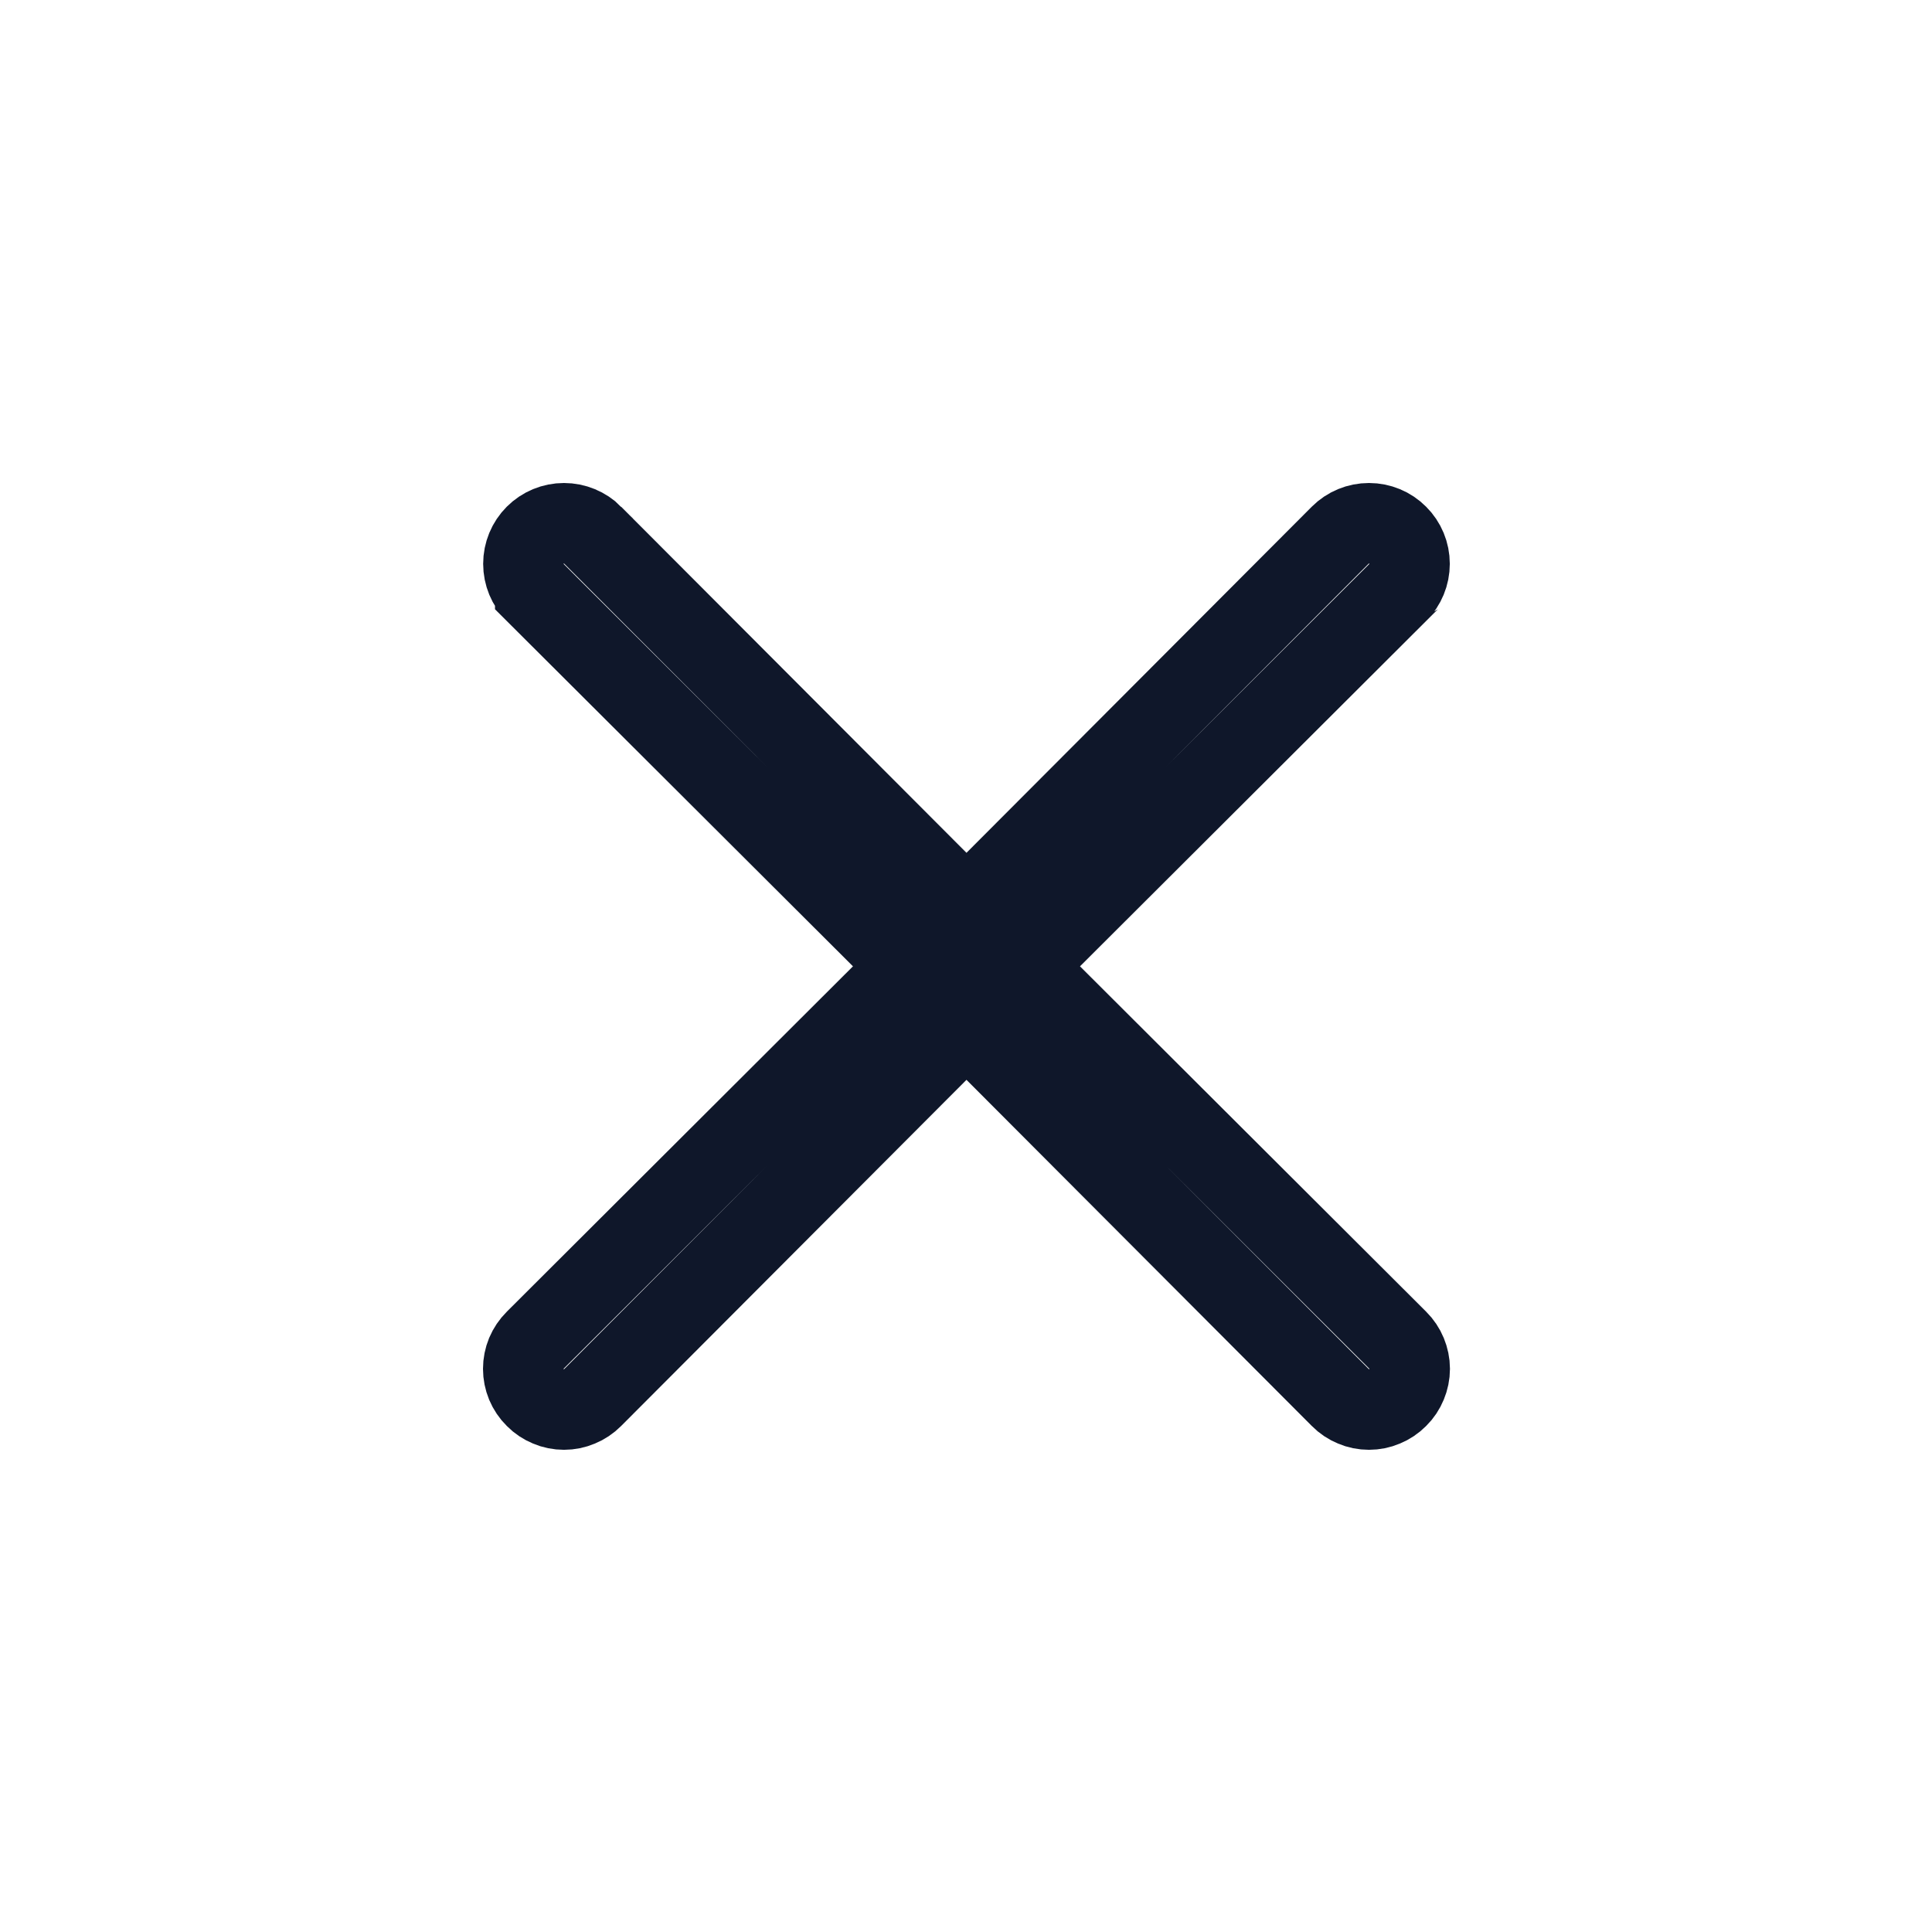 <svg width="24" height="24" viewBox="0 0 24 24" fill="none" xmlns="http://www.w3.org/2000/svg">
<path d="M13.063 11.65L12.708 12.004L13.063 12.358L17.363 16.648L17.364 16.649C17.411 16.696 17.448 16.751 17.473 16.812C17.498 16.873 17.512 16.938 17.512 17.004C17.512 17.07 17.498 17.136 17.473 17.196C17.448 17.257 17.411 17.313 17.364 17.359L17.361 17.362C17.314 17.409 17.259 17.446 17.198 17.471C17.137 17.497 17.072 17.51 17.006 17.51C16.94 17.51 16.874 17.497 16.814 17.471C16.753 17.446 16.697 17.409 16.651 17.362L16.65 17.361L12.36 13.061L12.006 12.706L11.652 13.061L7.362 17.361L7.361 17.362C7.314 17.409 7.259 17.446 7.198 17.471C7.137 17.497 7.072 17.51 7.006 17.51C6.94 17.51 6.874 17.497 6.814 17.471C6.753 17.446 6.697 17.409 6.651 17.362L6.648 17.359C6.601 17.313 6.564 17.257 6.538 17.196C6.513 17.135 6.5 17.07 6.5 17.004C6.5 16.938 6.513 16.873 6.538 16.812C6.564 16.751 6.601 16.696 6.648 16.649L6.649 16.648L10.949 12.358L11.304 12.004L10.949 11.65L6.649 7.361C6.649 7.36 6.649 7.36 6.649 7.36C6.555 7.266 6.502 7.138 6.502 7.004C6.502 6.87 6.555 6.742 6.649 6.648C6.744 6.553 6.872 6.5 7.006 6.5C7.139 6.5 7.268 6.553 7.362 6.647C7.362 6.648 7.362 6.648 7.362 6.648L11.652 10.947L12.006 11.302L12.36 10.947L16.649 6.648C16.649 6.648 16.65 6.647 16.65 6.647C16.744 6.553 16.872 6.5 17.006 6.5C17.14 6.5 17.268 6.553 17.362 6.648C17.457 6.742 17.51 6.87 17.51 7.004C17.51 7.138 17.457 7.266 17.363 7.36C17.362 7.36 17.362 7.36 17.362 7.361L13.063 11.65Z" stroke="#0F172A"/>
</svg>

